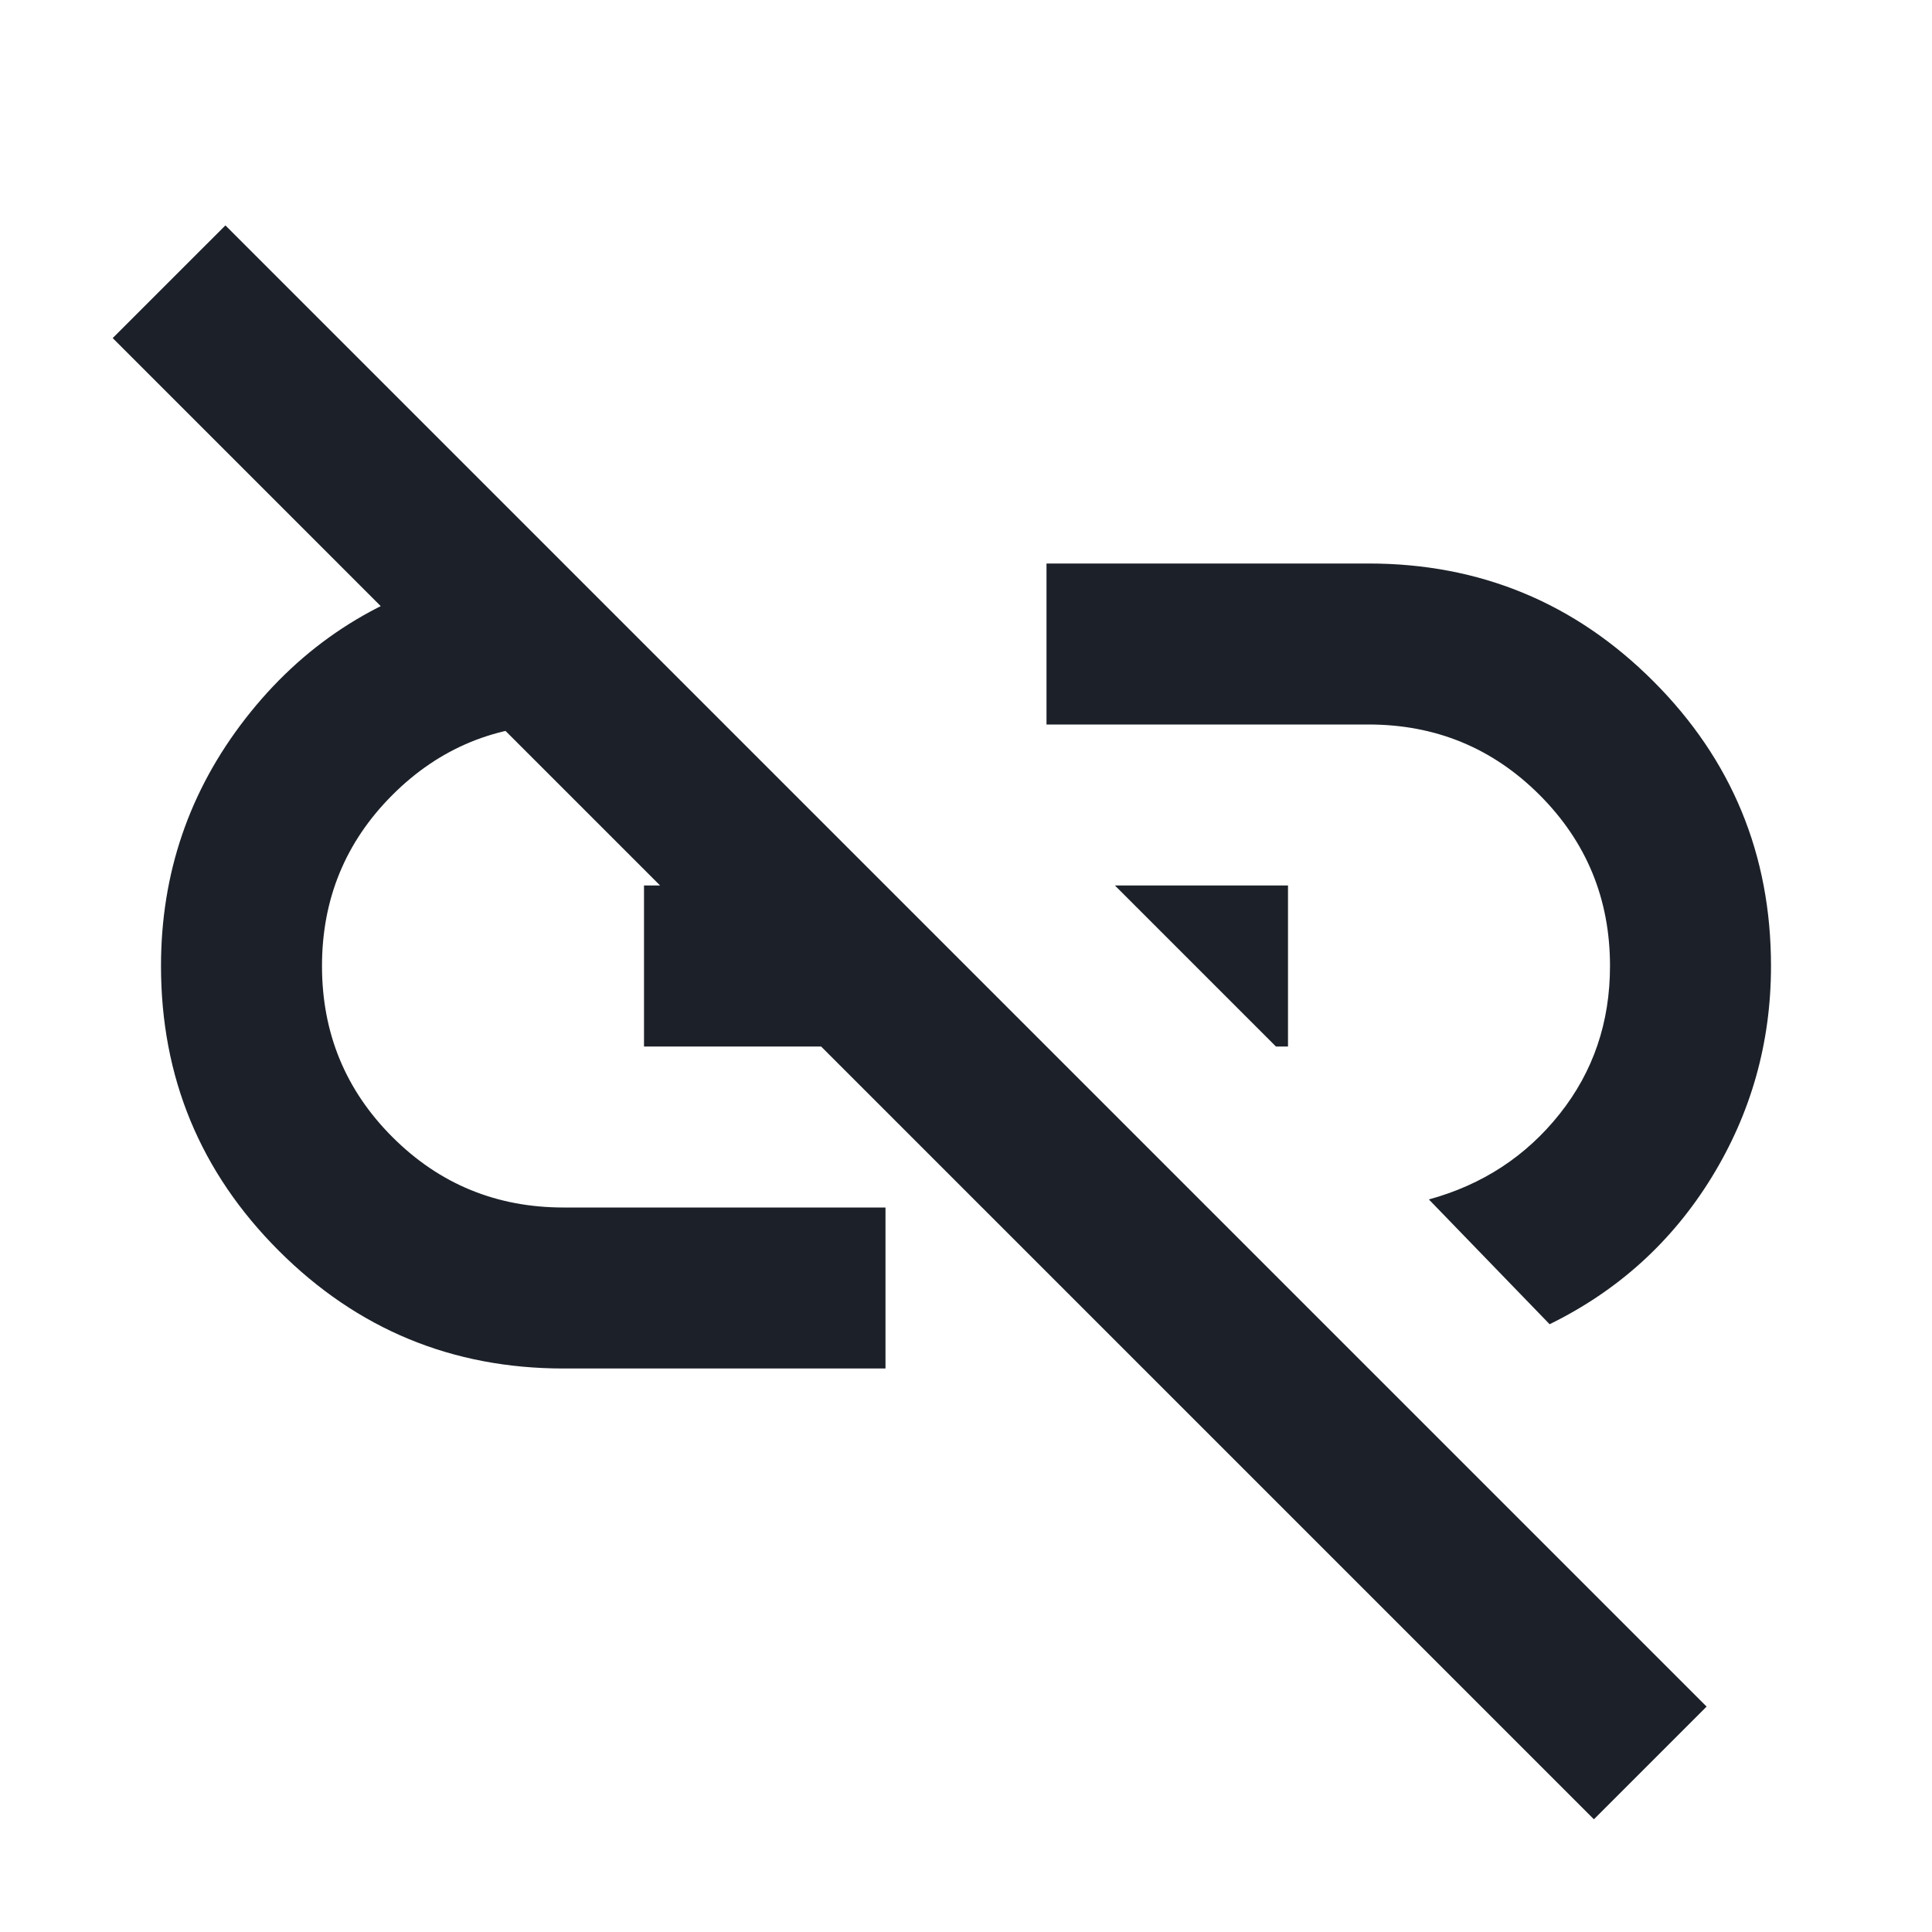 <svg width="24" height="24" viewBox="0 0 24 24" fill="none" xmlns="http://www.w3.org/2000/svg">
<path d="M19.25 16.45L17.75 14.9C18.417 14.717 18.958 14.362 19.375 13.837C19.792 13.312 20 12.7 20 12C20 11.167 19.708 10.458 19.125 9.875C18.542 9.292 17.833 9 17 9H13V7H17C18.383 7 19.563 7.487 20.538 8.462C21.513 9.437 22 10.617 22 12C22 12.95 21.754 13.825 21.263 14.625C20.771 15.425 20.1 16.033 19.25 16.45ZM15.85 13L13.85 11H16V13H15.85ZM19.8 22.6L1.4 4.2L2.8 2.8L21.2 21.2L19.8 22.6ZM11 17H7C5.617 17 4.438 16.512 3.463 15.537C2.488 14.562 2 13.383 2 12C2 10.85 2.35 9.825 3.05 8.925C3.75 8.025 4.65 7.433 5.75 7.15L7.6 9H7C6.167 9 5.458 9.292 4.875 9.875C4.292 10.458 4 11.167 4 12C4 12.833 4.292 13.542 4.875 14.125C5.458 14.708 6.167 15 7 15H11V17ZM8 13V11H9.625L11.6 13H8Z" fill="#1C2129"/>
</svg>
